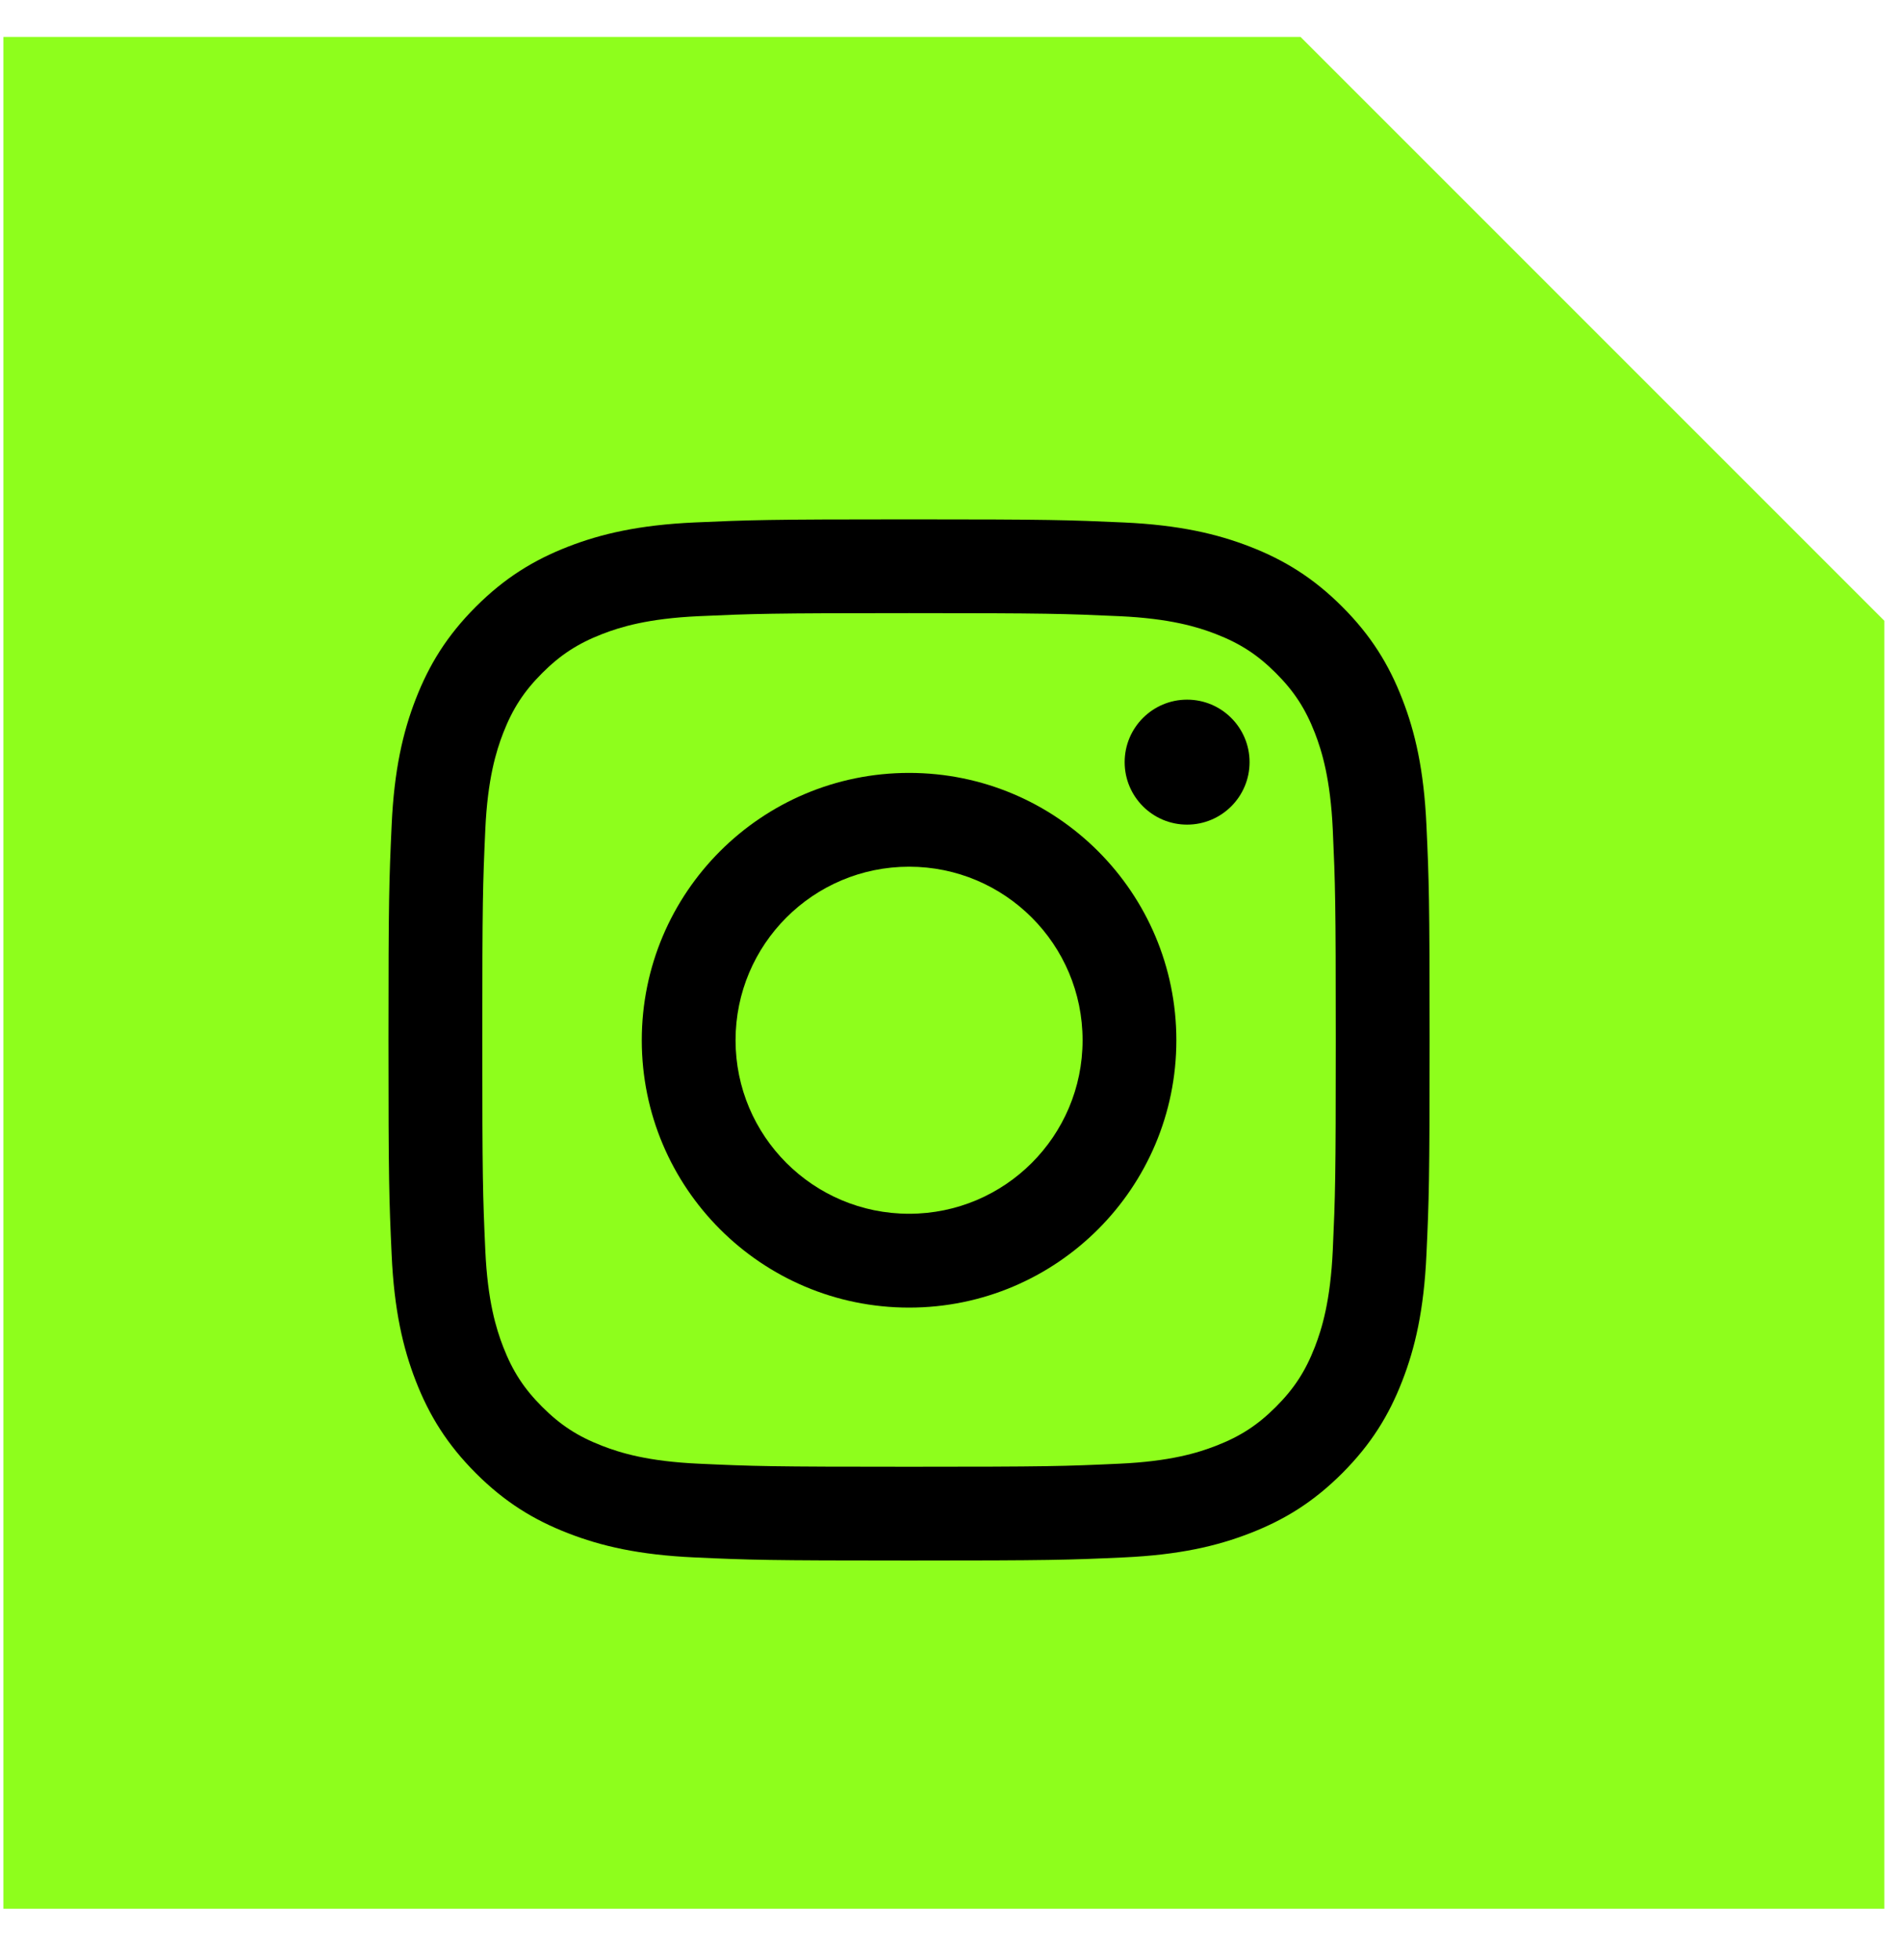 <svg width="33" height="34" viewBox="0 0 33 34" fill="none" xmlns="http://www.w3.org/2000/svg">
<path d="M0.059 0.641V33.114H32.693V10.769L22.565 0.641H0.059Z" fill="#8EFE1C"/>
<path d="M15.772 10.637C18.183 10.637 18.469 10.647 19.422 10.69C20.302 10.73 20.78 10.877 21.099 11.001C21.52 11.165 21.821 11.361 22.137 11.677C22.453 11.993 22.649 12.294 22.813 12.715C22.936 13.033 23.083 13.512 23.124 14.392C23.167 15.345 23.176 15.63 23.176 18.042C23.176 20.453 23.167 20.739 23.124 21.691C23.083 22.572 22.936 23.05 22.813 23.368C22.649 23.79 22.453 24.091 22.137 24.407C21.821 24.723 21.52 24.919 21.099 25.082C20.78 25.206 20.302 25.353 19.422 25.393C18.469 25.437 18.184 25.446 15.772 25.446C13.36 25.446 13.075 25.437 12.122 25.393C11.242 25.353 10.764 25.206 10.445 25.082C10.024 24.919 9.723 24.723 9.407 24.407C9.091 24.091 8.895 23.79 8.731 23.368C8.608 23.05 8.46 22.572 8.42 21.691C8.377 20.739 8.368 20.453 8.368 18.042C8.368 15.63 8.377 15.345 8.42 14.392C8.46 13.512 8.608 13.033 8.731 12.715C8.895 12.294 9.091 11.993 9.407 11.677C9.723 11.361 10.024 11.165 10.445 11.001C10.764 10.877 11.242 10.73 12.122 10.69C13.075 10.647 13.36 10.637 15.772 10.637ZM15.772 9.01C13.319 9.01 13.011 9.021 12.048 9.064C11.087 9.108 10.43 9.261 9.856 9.484C9.262 9.715 8.758 10.024 8.256 10.526C7.754 11.028 7.445 11.532 7.214 12.126C6.991 12.7 6.838 13.357 6.795 14.318C6.751 15.281 6.74 15.589 6.74 18.042C6.74 20.495 6.751 20.802 6.795 21.765C6.838 22.727 6.991 23.383 7.214 23.958C7.445 24.552 7.754 25.055 8.256 25.558C8.758 26.06 9.262 26.369 9.856 26.599C10.43 26.823 11.087 26.975 12.048 27.019C13.011 27.063 13.319 27.073 15.772 27.073C18.225 27.073 18.532 27.063 19.496 27.019C20.457 26.975 21.113 26.823 21.688 26.599C22.282 26.369 22.786 26.06 23.288 25.558C23.79 25.055 24.099 24.552 24.329 23.958C24.553 23.383 24.705 22.727 24.749 21.765C24.793 20.802 24.804 20.495 24.804 18.042C24.804 15.589 24.793 15.281 24.749 14.318C24.705 13.357 24.553 12.7 24.329 12.126C24.099 11.532 23.79 11.028 23.288 10.526C22.786 10.024 22.282 9.715 21.688 9.484C21.113 9.261 20.457 9.108 19.496 9.064C18.532 9.021 18.225 9.01 15.772 9.01Z" fill="black"/>
<path d="M15.773 13.409C13.211 13.409 11.135 15.485 11.135 18.047C11.135 20.608 13.211 22.685 15.773 22.685C18.334 22.685 20.41 20.608 20.41 18.047C20.41 15.485 18.334 13.409 15.773 13.409ZM15.773 21.057C14.11 21.057 12.762 19.709 12.762 18.047C12.762 16.384 14.11 15.036 15.773 15.036C17.435 15.036 18.783 16.384 18.783 18.047C18.783 19.709 17.435 21.057 15.773 21.057Z" fill="black"/>
<path d="M21.68 13.222C21.68 13.821 21.195 14.306 20.596 14.306C19.998 14.306 19.513 13.821 19.513 13.222C19.513 12.624 19.998 12.138 20.596 12.138C21.195 12.138 21.68 12.624 21.68 13.222Z" fill="black"/>
</svg>
